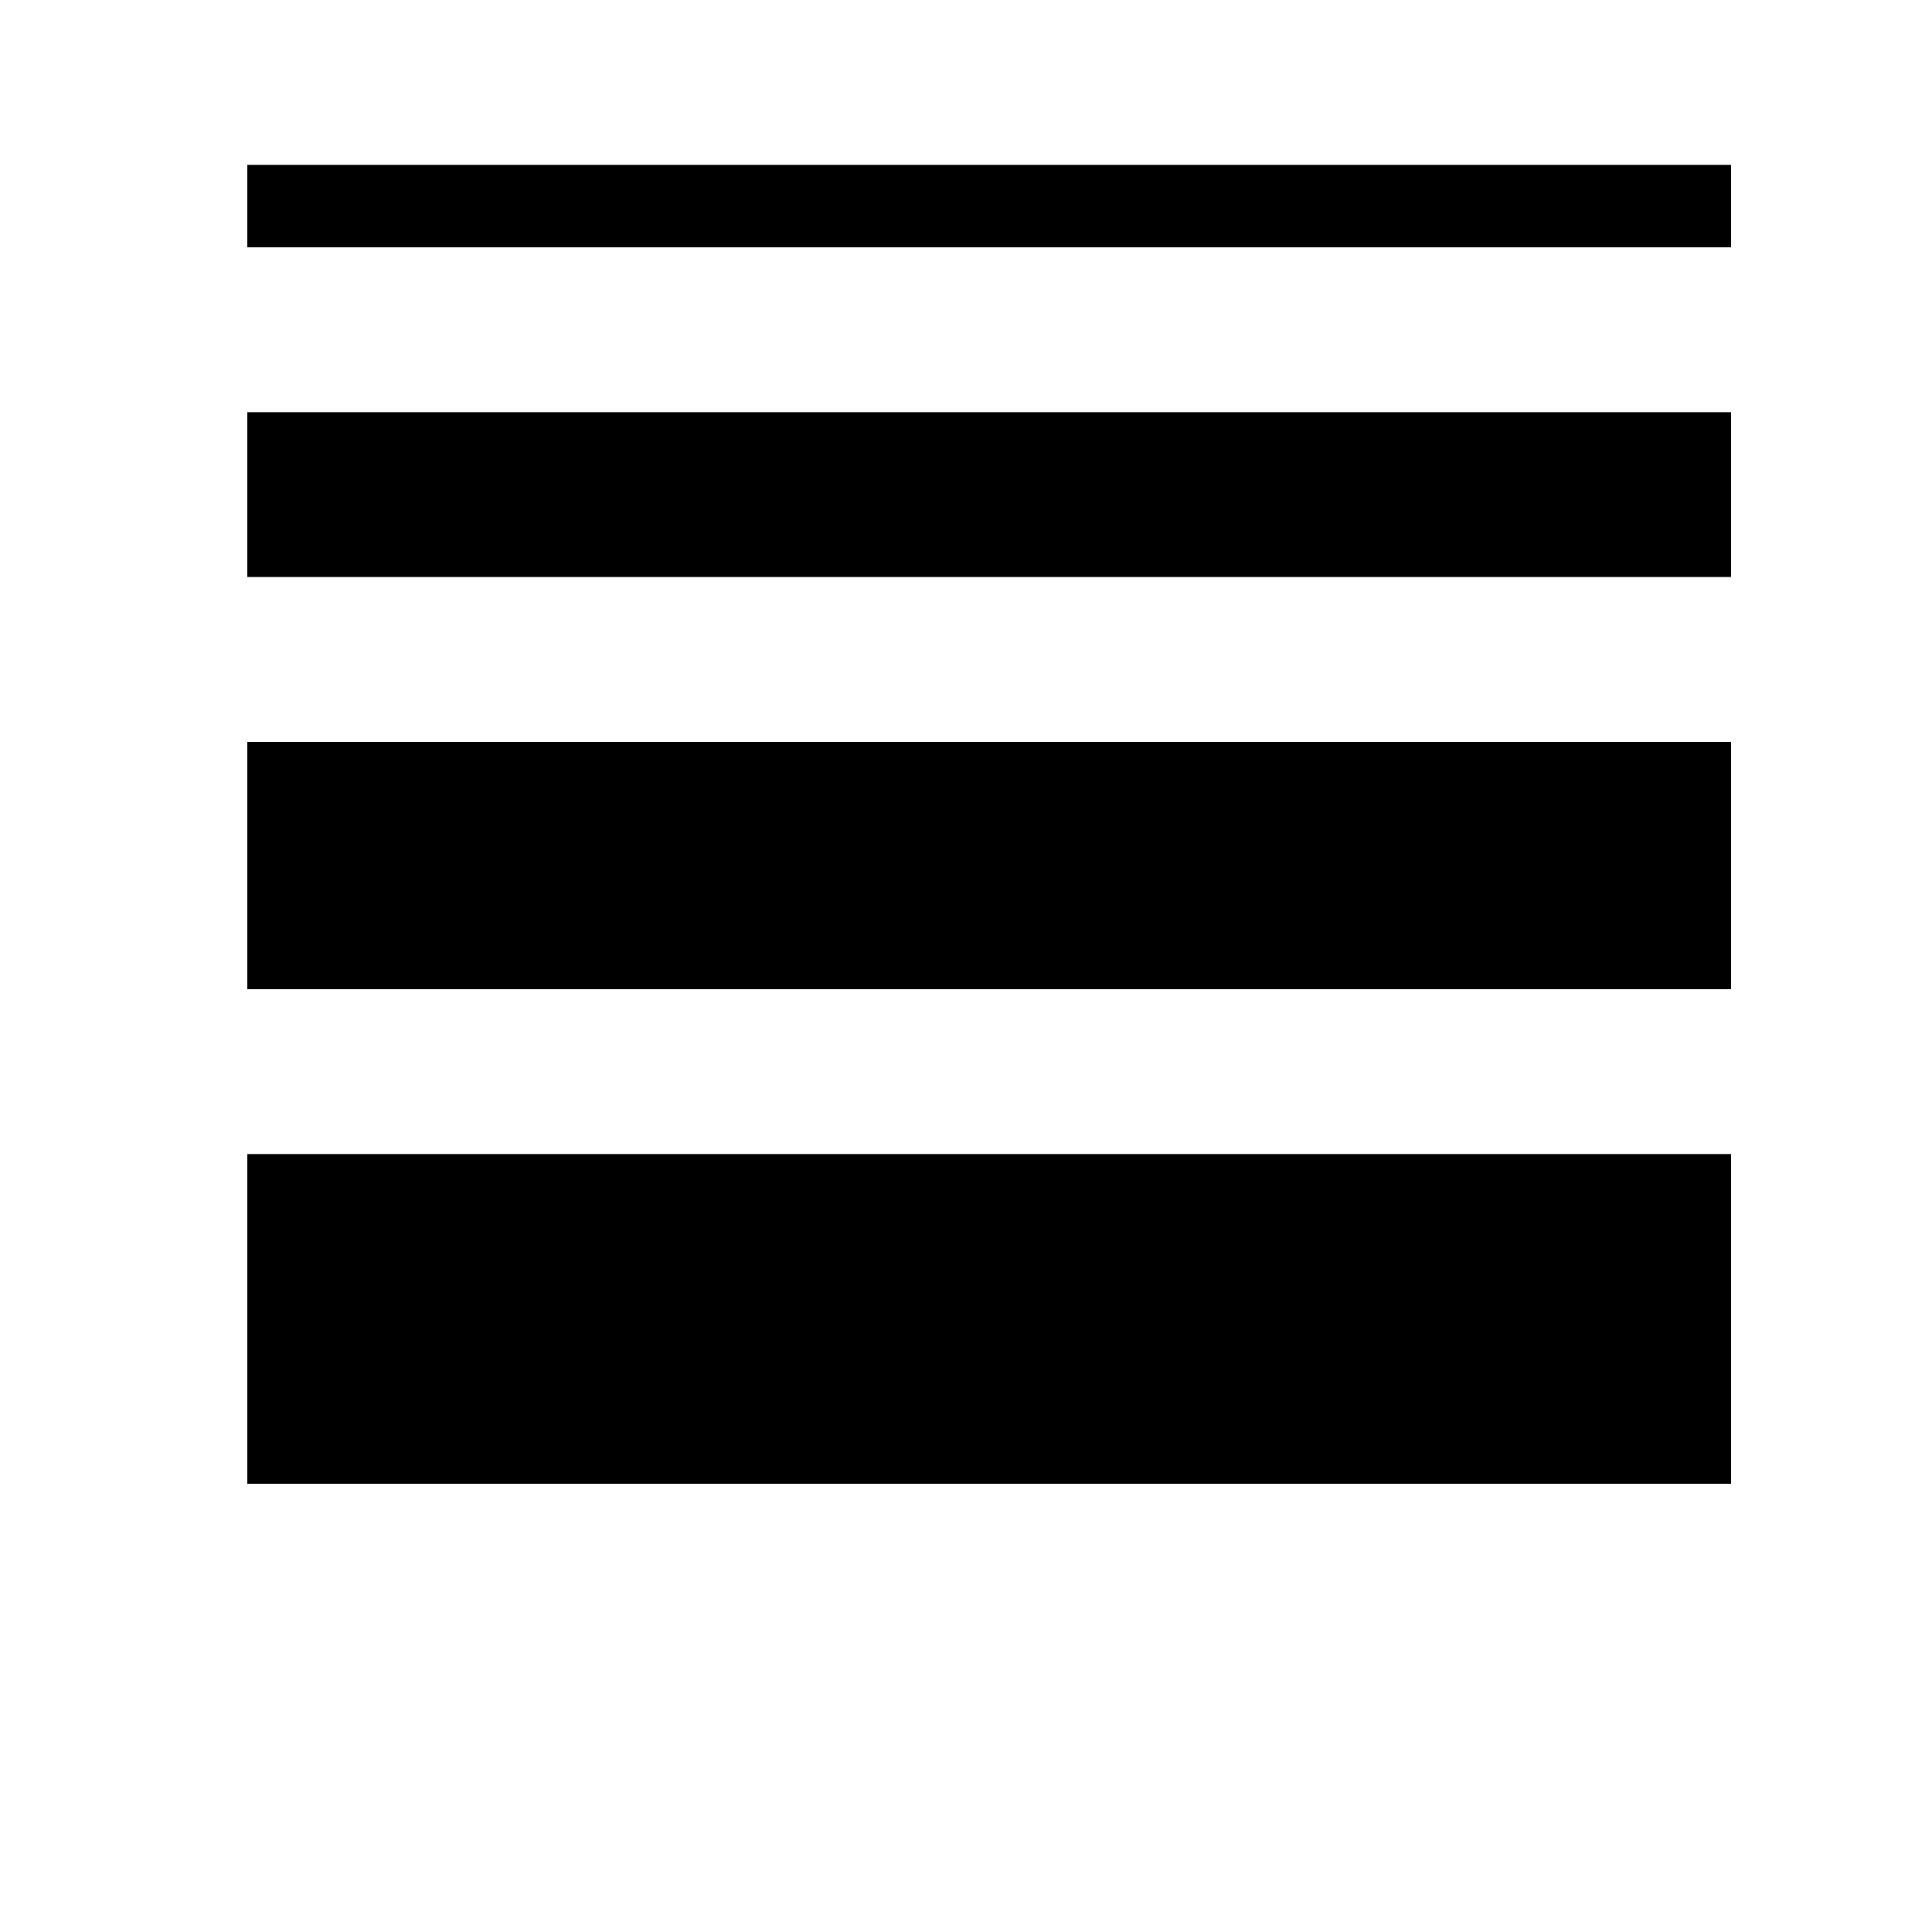 <svg width="24" height="24" viewBox="0 0 1000 1000">
  <path d="M128 298.667h768v-85.333h-768v85.333zM128 128h768v-42.667h-768v42.667zM128 512h768v-128h-768v128zM128 768h768v-170.667h-768v170.667z" />
</svg>